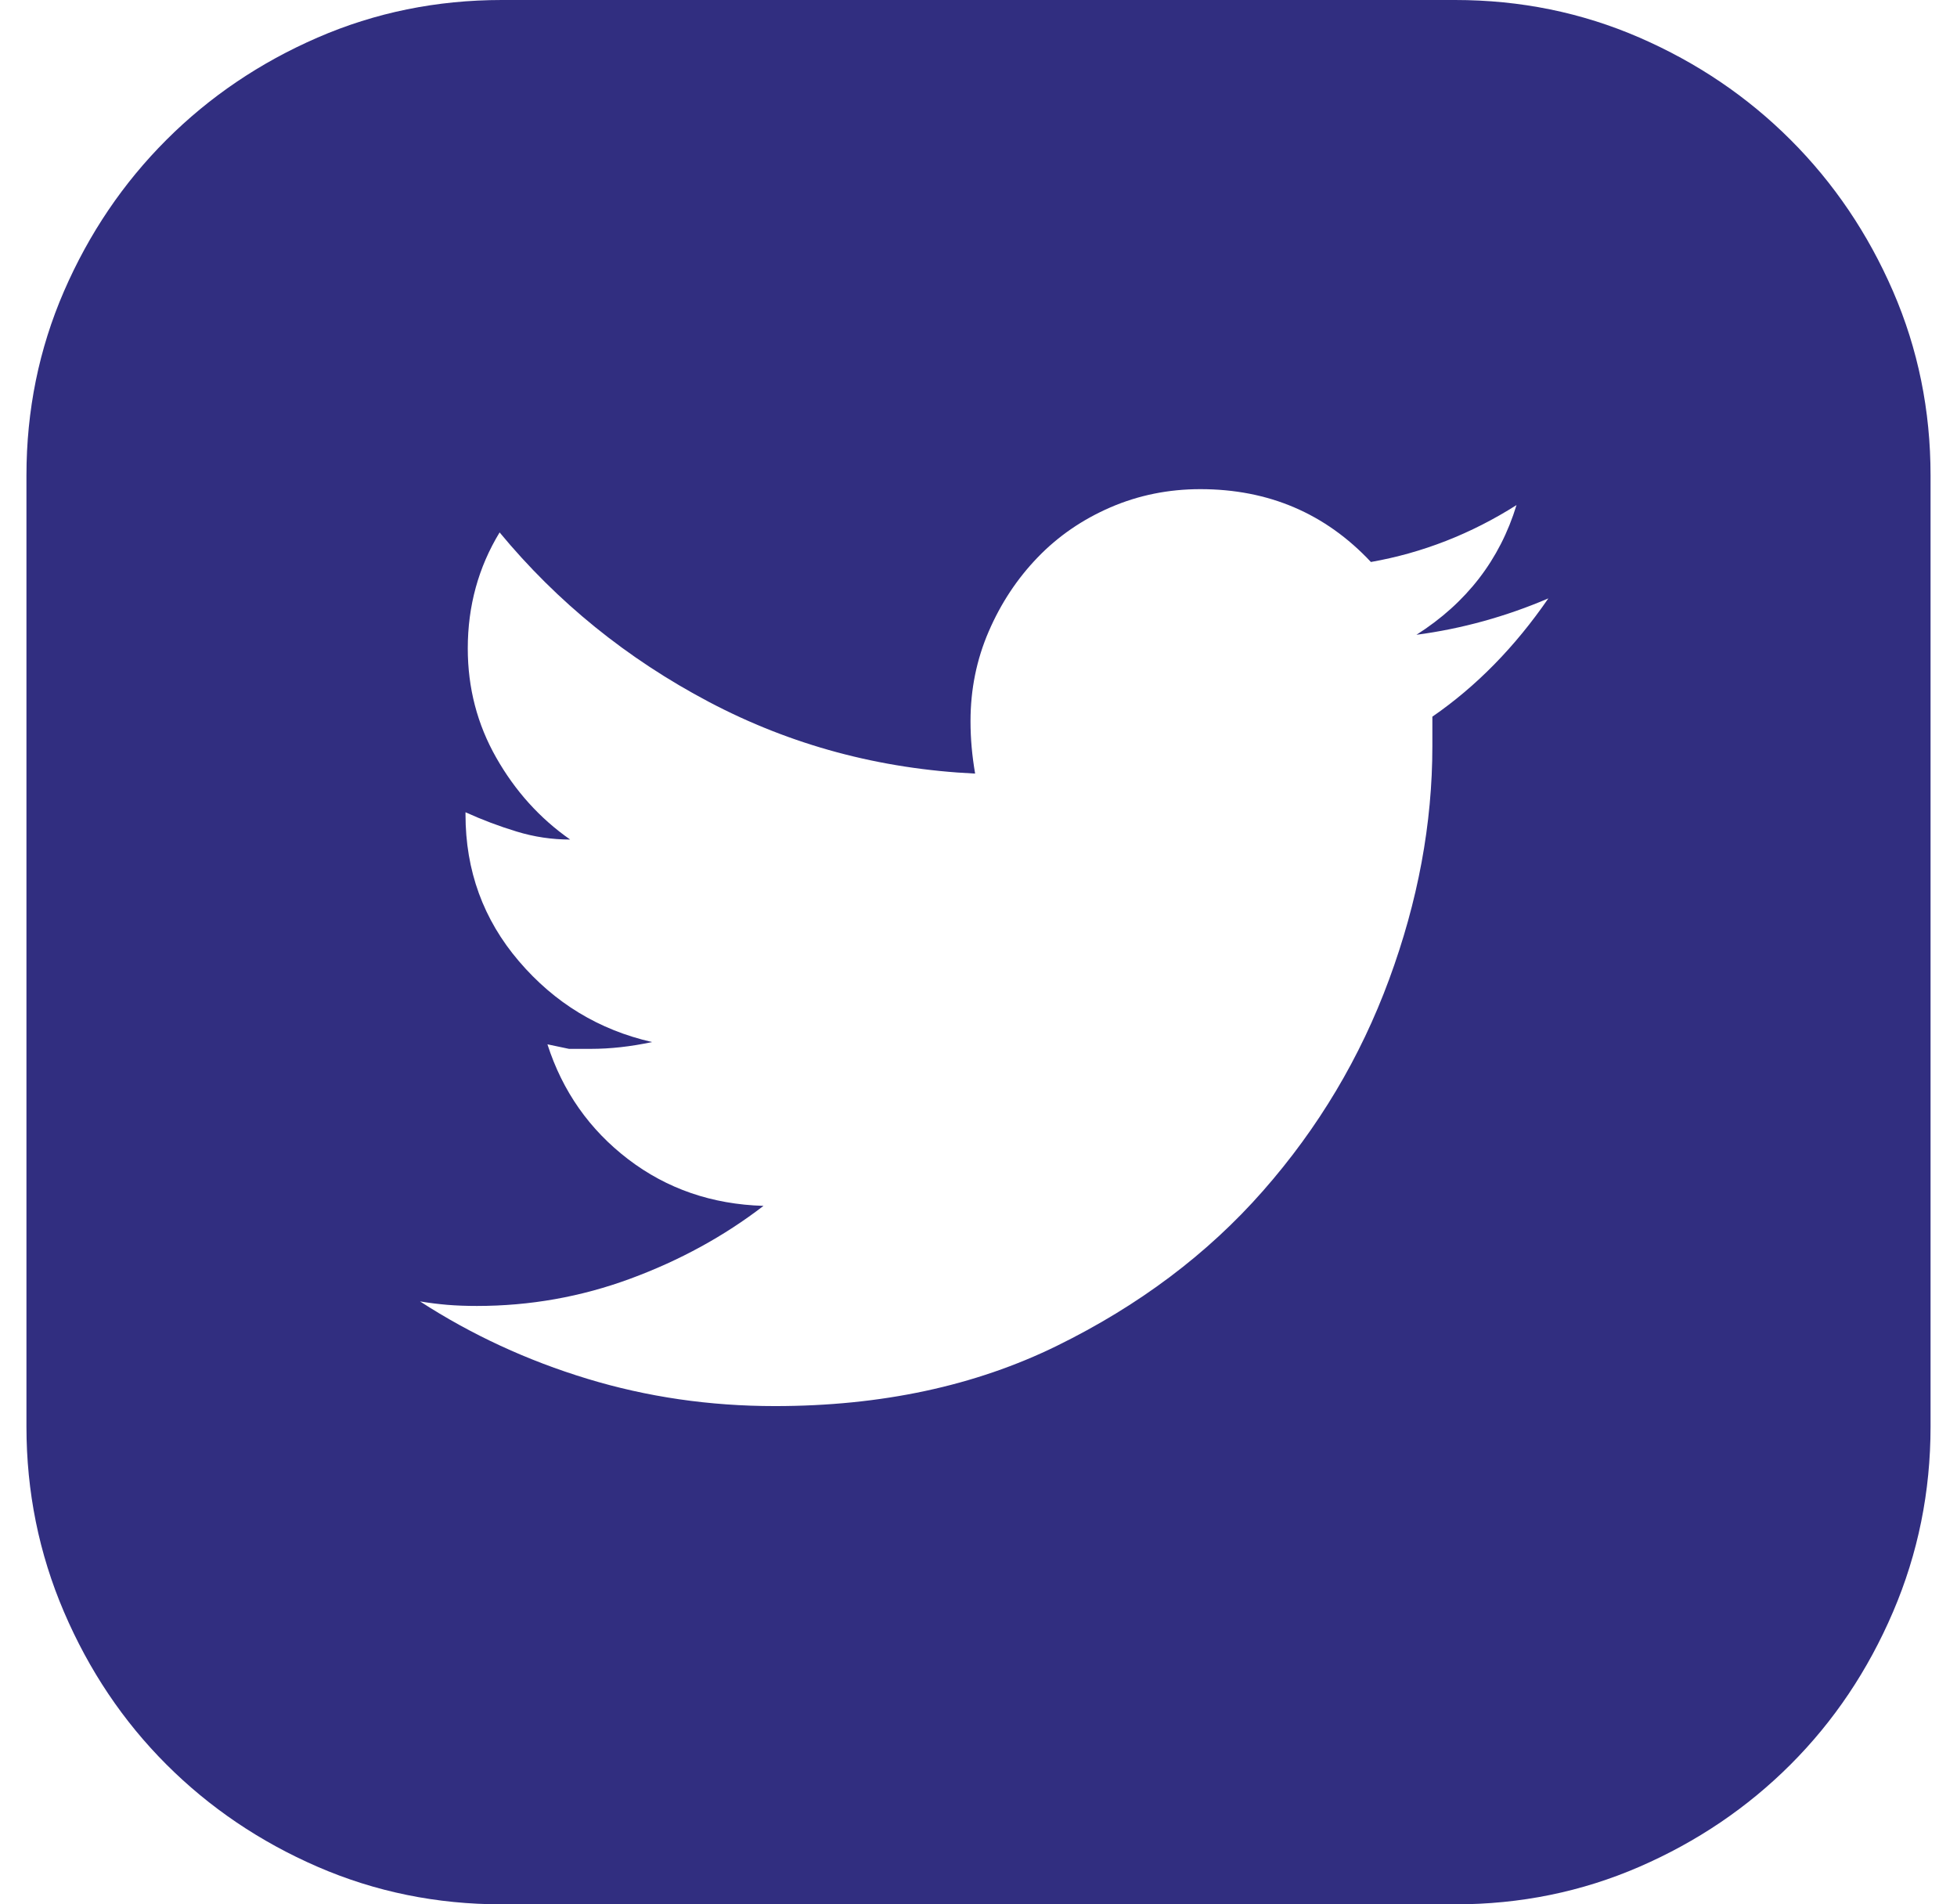 <svg width="37" height="36" viewBox="0 0 37 36" fill="none" xmlns="http://www.w3.org/2000/svg">
<path d="M27.511 0C28.744 0 29.905 0.237 30.995 0.71C32.084 1.183 33.038 1.828 33.855 2.645C34.672 3.462 35.317 4.416 35.79 5.505C36.263 6.595 36.5 7.756 36.5 8.989V26.968C36.5 28.201 36.263 29.369 35.79 30.473C35.317 31.577 34.672 32.538 33.855 33.355C33.038 34.172 32.084 34.817 30.995 35.29C29.905 35.763 28.744 36 27.511 36H9.489C8.256 36 7.095 35.763 6.005 35.29C4.916 34.817 3.962 34.172 3.145 33.355C2.328 32.538 1.683 31.577 1.21 30.473C0.737 29.369 0.5 28.201 0.5 26.968V8.989C0.5 7.756 0.737 6.595 1.21 5.505C1.683 4.416 2.328 3.462 3.145 2.645C3.962 1.828 4.916 1.183 6.005 0.71C7.095 0.237 8.256 0 9.489 0H27.511ZM27.081 13.548C27.912 12.975 28.643 12.229 29.274 11.312C28.873 11.484 28.464 11.627 28.048 11.742C27.633 11.857 27.21 11.943 26.78 12C27.726 11.398 28.357 10.581 28.672 9.548C27.812 10.093 26.894 10.452 25.919 10.624C25.059 9.706 23.984 9.247 22.694 9.247C22.091 9.247 21.525 9.362 20.995 9.591C20.464 9.821 20.005 10.136 19.618 10.538C19.231 10.939 18.923 11.405 18.694 11.935C18.464 12.466 18.349 13.032 18.349 13.634C18.349 13.806 18.357 13.971 18.371 14.129C18.385 14.287 18.407 14.452 18.436 14.624C16.629 14.538 14.952 14.086 13.403 13.269C11.855 12.452 10.536 11.383 9.446 10.065C9.045 10.724 8.844 11.455 8.844 12.258C8.844 13.004 9.023 13.692 9.382 14.323C9.74 14.953 10.206 15.47 10.78 15.871C10.435 15.871 10.099 15.821 9.769 15.72C9.439 15.62 9.116 15.498 8.801 15.355V15.398C8.801 16.459 9.138 17.384 9.812 18.172C10.486 18.961 11.324 19.47 12.328 19.699C11.927 19.785 11.539 19.828 11.167 19.828H10.758L10.35 19.742C10.636 20.631 11.145 21.355 11.876 21.914C12.607 22.473 13.461 22.767 14.435 22.796C13.69 23.369 12.851 23.828 11.919 24.172C10.988 24.516 10.02 24.688 9.016 24.688C8.815 24.688 8.629 24.681 8.457 24.667C8.285 24.652 8.113 24.631 7.941 24.602C8.916 25.233 9.97 25.72 11.102 26.064C12.235 26.409 13.418 26.581 14.65 26.581C16.658 26.581 18.436 26.201 19.984 25.441C21.532 24.681 22.83 23.706 23.876 22.516C24.923 21.326 25.719 19.993 26.263 18.516C26.808 17.039 27.081 15.57 27.081 14.107V13.548Z" fill="#312E80"/>
</svg>
